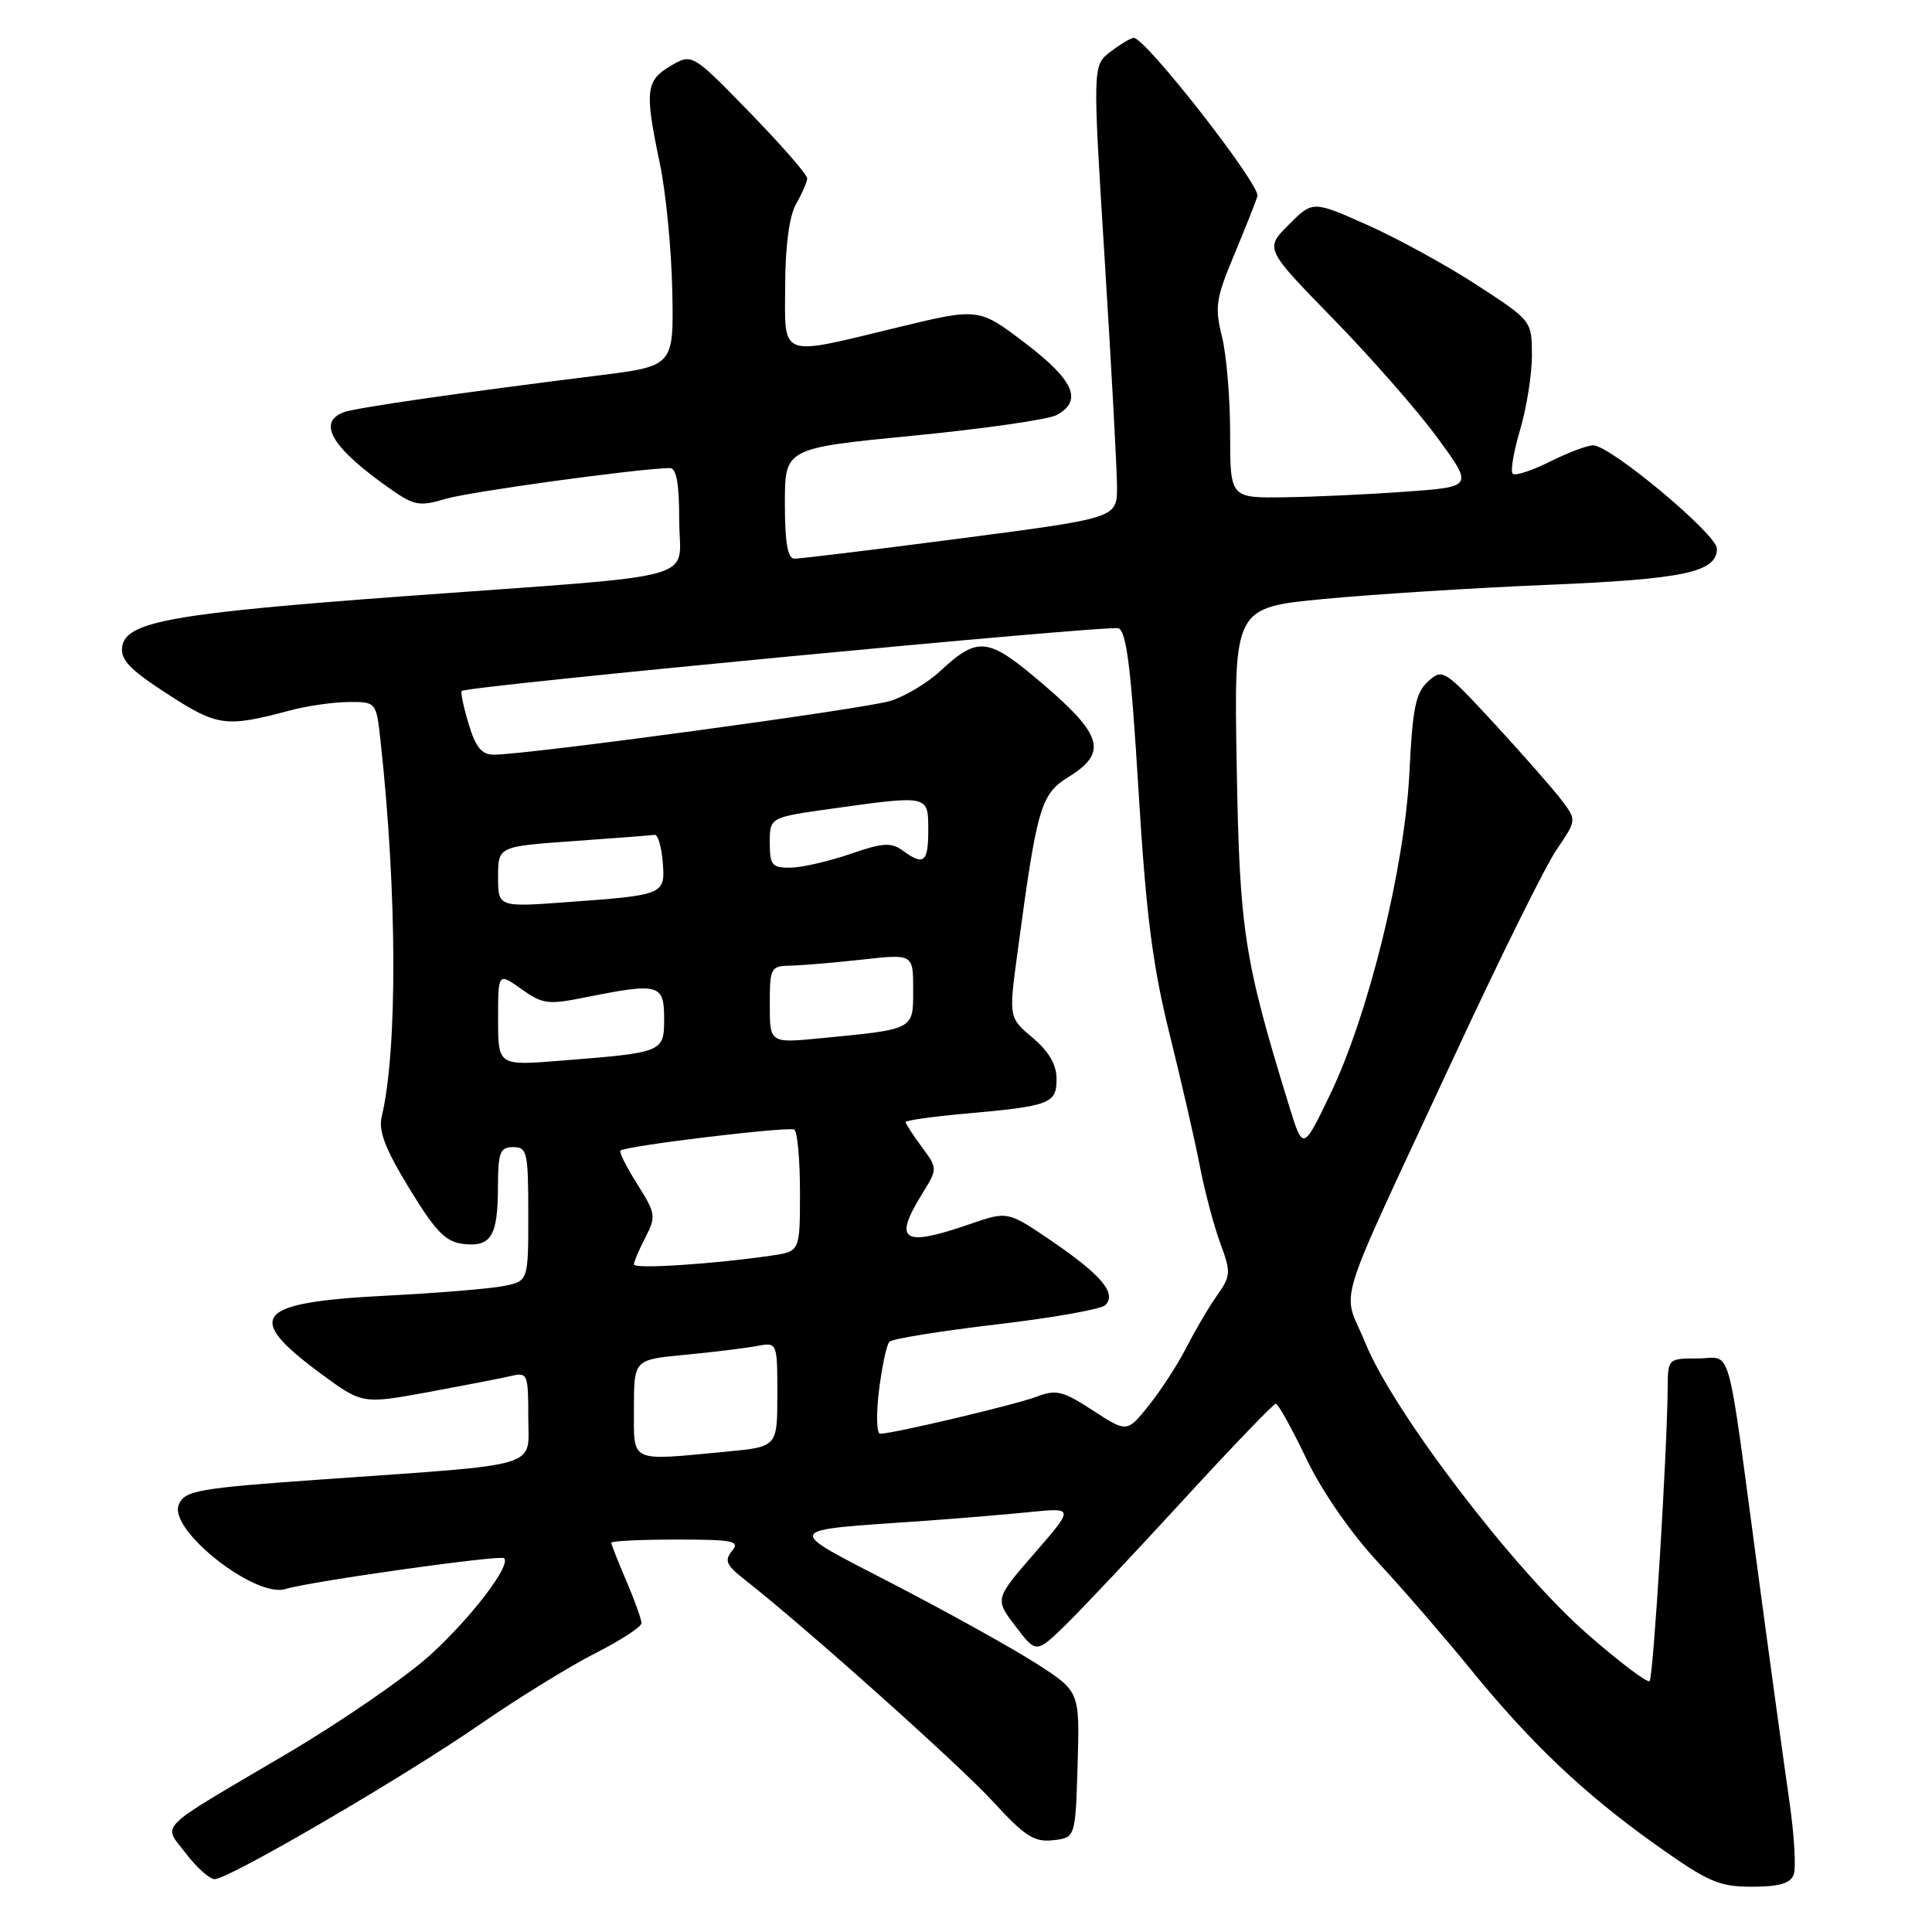 <?xml version="1.0" encoding="UTF-8" standalone="no"?>
<!DOCTYPE svg PUBLIC "-//W3C//DTD SVG 1.1//EN" "http://www.w3.org/Graphics/SVG/1.1/DTD/svg11.dtd" >
<svg xmlns="http://www.w3.org/2000/svg" xmlns:xlink="http://www.w3.org/1999/xlink" version="1.1" viewBox="0 0 256 256">
 <g >
 <path fill="currentColor"
d=" M 237.67 248.41 C 238.01 247.53 237.75 243.14 237.10 238.66 C 236.45 234.17 234.58 220.60 232.96 208.50 C 228.70 176.79 229.60 180.00 224.95 180.00 C 221.06 180.00 221.00 180.05 220.98 183.75 C 220.92 192.18 219.08 222.26 218.58 222.75 C 218.29 223.04 214.56 220.22 210.29 216.48 C 200.57 207.97 184.61 187.05 180.94 178.00 C 177.84 170.38 176.36 175.15 192.68 140.00 C 198.68 127.07 204.78 114.74 206.25 112.59 C 208.91 108.68 208.91 108.68 206.97 106.09 C 205.90 104.66 201.92 100.13 198.12 96.00 C 191.38 88.70 191.15 88.55 189.23 90.29 C 187.59 91.78 187.17 93.79 186.76 102.29 C 186.14 114.94 181.34 134.44 176.26 145.00 C 172.65 152.50 172.65 152.50 170.80 146.50 C 164.82 127.05 164.25 123.35 163.87 101.50 C 163.50 80.50 163.50 80.50 175.50 79.36 C 182.10 78.74 195.46 77.89 205.18 77.49 C 223.19 76.74 227.50 75.81 227.50 72.70 C 227.50 70.81 213.39 59.02 211.11 59.01 C 210.34 59.00 207.76 59.98 205.37 61.17 C 202.97 62.37 200.76 63.09 200.44 62.77 C 200.12 62.46 200.57 59.82 201.43 56.92 C 202.29 54.01 202.99 49.58 202.99 47.07 C 202.97 42.50 202.97 42.50 195.67 37.75 C 191.66 35.14 185.12 31.56 181.16 29.80 C 173.95 26.59 173.95 26.59 170.77 29.77 C 167.59 32.95 167.59 32.95 176.64 42.23 C 181.62 47.33 187.84 54.42 190.46 58.00 C 195.22 64.50 195.22 64.50 186.36 65.14 C 181.49 65.50 174.24 65.84 170.25 65.89 C 163.00 66.00 163.00 66.00 163.00 57.44 C 163.00 52.74 162.51 46.94 161.91 44.56 C 160.94 40.72 161.12 39.54 163.49 33.87 C 164.95 30.37 166.36 26.82 166.62 26.00 C 167.06 24.56 151.77 4.98 150.23 5.02 C 149.83 5.03 148.44 5.86 147.14 6.86 C 144.77 8.68 144.77 8.68 146.39 34.59 C 147.28 48.84 148.01 62.33 148.01 64.57 C 148.00 68.64 148.00 68.64 127.25 71.35 C 115.84 72.84 105.94 74.04 105.25 74.03 C 104.37 74.01 104.00 71.86 104.00 66.70 C 104.00 59.39 104.00 59.39 121.00 57.73 C 130.35 56.82 138.90 55.59 140.00 55.00 C 143.51 53.12 142.32 50.39 135.84 45.46 C 129.68 40.78 129.68 40.78 118.91 43.39 C 103.09 47.22 103.99 47.57 104.04 37.75 C 104.06 32.49 104.59 28.59 105.50 27.00 C 106.29 25.62 106.95 24.11 106.96 23.64 C 106.98 23.16 103.56 19.24 99.35 14.91 C 91.71 7.06 91.71 7.06 88.85 8.74 C 85.55 10.70 85.41 12.04 87.44 21.70 C 88.23 25.46 88.97 33.02 89.08 38.51 C 89.28 48.50 89.28 48.50 79.39 49.74 C 60.70 52.07 47.06 54.04 45.53 54.63 C 41.93 56.01 44.05 59.43 51.87 64.89 C 54.90 67.00 55.64 67.12 59.06 66.10 C 62.24 65.15 84.52 62.09 88.75 62.02 C 89.63 62.01 90.00 64.04 90.00 68.94 C 90.00 77.17 94.09 76.03 54.00 78.97 C 22.92 81.25 16.66 82.36 16.19 85.69 C 15.94 87.42 17.20 88.73 22.19 91.96 C 28.84 96.27 29.91 96.41 38.50 94.12 C 40.70 93.53 44.16 93.04 46.18 93.02 C 49.86 93.00 49.86 93.00 50.43 98.25 C 52.63 118.29 52.69 139.17 50.57 148.00 C 50.13 149.86 51.07 152.30 54.25 157.50 C 57.75 163.23 59.05 164.56 61.40 164.83 C 65.08 165.25 65.97 163.79 65.98 157.25 C 66.00 152.67 66.26 152.00 68.00 152.00 C 69.85 152.00 70.00 152.67 70.00 160.88 C 70.00 169.75 70.00 169.75 66.75 170.40 C 64.96 170.76 57.98 171.34 51.23 171.68 C 33.80 172.57 32.23 174.41 42.44 181.96 C 48.00 186.06 48.00 186.06 56.75 184.46 C 61.56 183.57 66.51 182.61 67.75 182.32 C 69.89 181.81 70.00 182.07 70.00 187.78 C 70.00 194.62 72.25 193.94 43.00 196.01 C 26.07 197.20 24.41 197.50 23.67 199.43 C 22.38 202.79 33.87 211.81 37.84 210.55 C 40.90 209.58 66.33 205.99 66.80 206.47 C 67.73 207.40 62.62 214.13 57.15 219.17 C 53.97 222.10 45.33 228.06 37.94 232.42 C 20.35 242.79 21.57 241.57 24.64 245.60 C 26.07 247.47 27.78 249.00 28.44 249.00 C 30.31 249.00 53.49 235.48 63.67 228.44 C 68.72 224.96 75.58 220.73 78.92 219.04 C 82.26 217.35 85.00 215.56 85.00 215.07 C 85.00 214.57 84.10 212.07 83.00 209.50 C 81.90 206.93 81.00 204.65 81.00 204.42 C 81.00 204.19 84.88 204.00 89.62 204.00 C 97.19 204.00 98.09 204.18 97.00 205.51 C 95.96 206.76 96.23 207.39 98.61 209.26 C 106.46 215.39 127.09 233.83 131.54 238.68 C 135.80 243.32 137.03 244.12 139.54 243.84 C 142.50 243.50 142.50 243.50 142.79 233.80 C 143.07 224.11 143.07 224.11 137.29 220.41 C 134.11 218.37 125.62 213.66 118.43 209.93 C 103.67 202.27 103.38 202.86 122.50 201.52 C 126.90 201.21 133.16 200.69 136.42 200.36 C 142.34 199.76 142.34 199.76 137.07 205.82 C 131.81 211.88 131.81 211.88 134.56 215.49 C 137.31 219.10 137.31 219.10 141.21 215.30 C 143.35 213.21 150.37 205.76 156.80 198.75 C 163.23 191.74 168.75 186.00 169.05 186.00 C 169.36 186.00 171.16 189.24 173.06 193.21 C 175.12 197.53 178.92 203.04 182.55 206.96 C 185.88 210.56 191.35 216.88 194.71 221.00 C 202.83 230.98 209.85 237.65 219.36 244.41 C 226.34 249.38 227.76 250.00 232.14 250.00 C 235.72 250.00 237.23 249.57 237.67 248.41 Z  M 84.00 186.58 C 84.00 180.16 84.00 180.16 90.75 179.52 C 94.46 179.17 98.74 178.64 100.25 178.36 C 103.00 177.84 103.00 177.84 103.00 184.78 C 103.00 191.71 103.00 191.71 96.25 192.35 C 83.24 193.58 84.00 193.94 84.00 186.58 Z  M 116.47 184.25 C 116.86 181.09 117.48 178.18 117.85 177.79 C 118.22 177.40 124.59 176.37 132.00 175.50 C 139.41 174.63 145.92 173.48 146.46 172.94 C 148.00 171.40 145.96 168.96 139.41 164.48 C 133.53 160.47 133.53 160.47 128.51 162.20 C 119.65 165.27 118.32 164.46 122.13 158.29 C 124.26 154.84 124.26 154.84 122.13 151.96 C 120.96 150.38 120.00 148.90 120.00 148.68 C 120.00 148.46 123.49 147.96 127.75 147.58 C 139.17 146.56 140.00 146.25 140.00 142.98 C 140.00 141.06 139.00 139.34 136.83 137.51 C 133.66 134.84 133.66 134.84 134.83 126.17 C 137.42 106.86 137.90 105.23 141.60 102.94 C 146.75 99.76 146.12 97.43 138.30 90.73 C 130.87 84.38 129.66 84.22 124.50 88.99 C 122.85 90.52 119.92 92.26 118.00 92.87 C 114.66 93.92 69.86 100.00 65.44 100.00 C 63.82 100.00 63.02 99.02 62.09 95.90 C 61.41 93.65 61.01 91.69 61.18 91.55 C 62.01 90.90 147.01 82.79 148.21 83.25 C 149.27 83.66 149.89 88.71 150.85 104.64 C 151.86 121.19 152.71 127.87 154.97 137.00 C 156.54 143.32 158.35 151.20 158.98 154.50 C 159.62 157.80 160.83 162.38 161.68 164.69 C 163.13 168.63 163.11 169.04 161.24 171.69 C 160.15 173.23 158.35 176.30 157.23 178.50 C 156.11 180.70 153.88 184.15 152.27 186.17 C 149.34 189.84 149.34 189.84 144.81 186.89 C 140.83 184.30 139.93 184.08 137.39 185.06 C 134.68 186.10 118.53 189.93 116.63 189.98 C 116.16 189.99 116.08 187.41 116.47 184.25 Z  M 84.00 167.55 C 84.00 167.19 84.68 165.58 85.52 163.96 C 86.95 161.19 86.89 160.79 84.45 156.92 C 83.02 154.66 82.01 152.65 82.21 152.46 C 82.83 151.84 104.47 149.23 105.25 149.68 C 105.66 149.92 106.00 153.65 106.00 157.97 C 106.00 165.82 106.00 165.82 102.25 166.37 C 94.51 167.50 84.00 168.18 84.00 167.55 Z  M 66.00 135.04 C 66.00 128.86 66.00 128.86 69.08 131.05 C 71.91 133.07 72.60 133.16 77.74 132.12 C 87.29 130.21 88.00 130.40 88.00 134.92 C 88.00 139.45 87.97 139.46 74.25 140.55 C 66.00 141.21 66.00 141.21 66.00 135.04 Z  M 102.00 133.12 C 102.00 128.21 102.12 128.00 104.75 127.95 C 106.26 127.92 110.54 127.56 114.25 127.15 C 121.00 126.40 121.00 126.40 121.00 131.12 C 121.00 136.49 121.25 136.36 108.75 137.57 C 102.00 138.23 102.00 138.23 102.00 133.12 Z  M 66.00 116.19 C 66.00 112.16 66.00 112.16 75.99 111.45 C 81.49 111.06 86.32 110.69 86.74 110.62 C 87.16 110.55 87.64 112.15 87.81 114.17 C 88.17 118.55 88.07 118.60 75.25 119.53 C 66.00 120.21 66.00 120.21 66.00 116.19 Z  M 102.00 111.65 C 102.00 108.30 102.00 108.30 110.25 107.15 C 123.11 105.35 123.00 105.33 123.00 110.00 C 123.00 114.29 122.41 114.75 119.59 112.69 C 118.09 111.59 116.95 111.67 112.65 113.16 C 109.82 114.13 106.26 114.95 104.75 114.97 C 102.29 115.00 102.00 114.65 102.00 111.65 Z "/>
</g>
</svg>